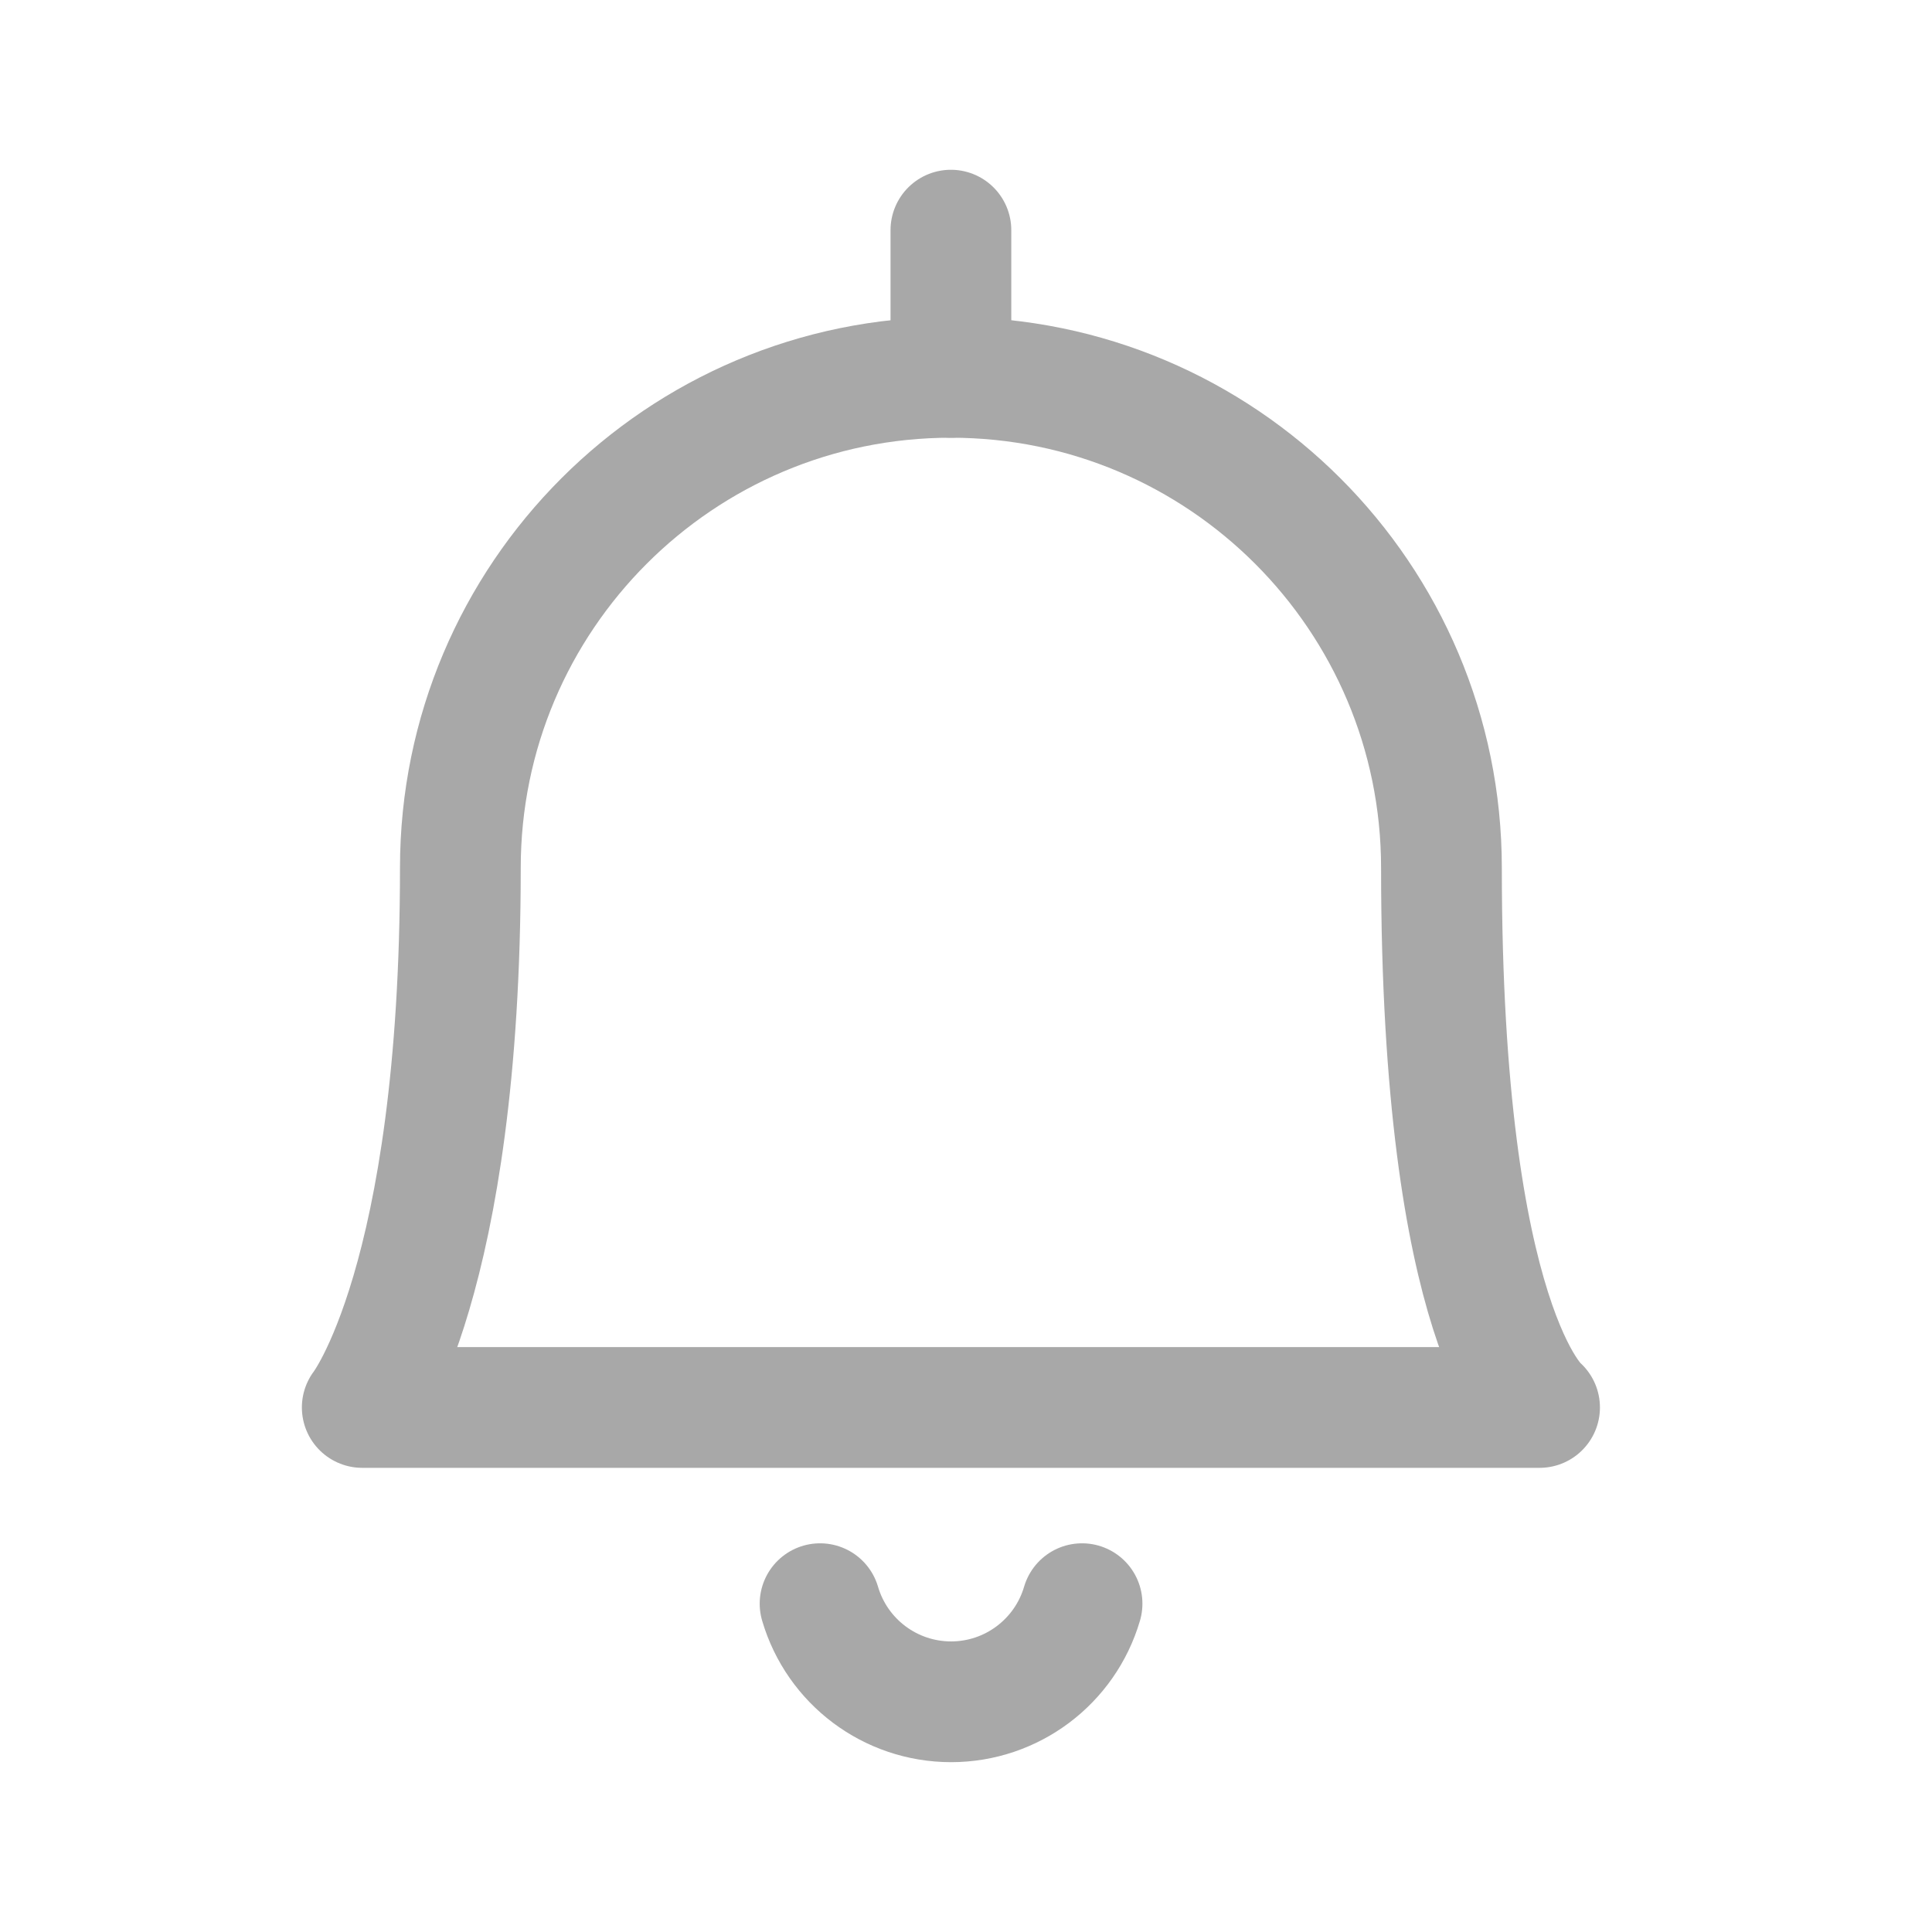 <?xml version="1.0" encoding="UTF-8"?>
<svg width="32px" height="32px" viewBox="0 0 32 32" version="1.1" xmlns="http://www.w3.org/2000/svg" xmlns:xlink="http://www.w3.org/1999/xlink">
    <!-- Generator: Sketch 52.6 (67491) - http://www.bohemiancoding.com/sketch -->
    <title>mine-inform</title>
    <desc>Created with Sketch.</desc>
    <g id="mine-inform" stroke="none" stroke-width="1" fill="none" fill-rule="evenodd" stroke-linecap="round" stroke-linejoin="round">
        <g id="通知" stroke="#A8A8A8">
            <g id="alarm-bell" transform="translate(6, 3)">
                <path d="M7.583,23.562 C7.866,24.525 8.749,25.187 9.753,25.187 C10.756,25.187 11.639,24.525 11.922,23.562" id="Path" stroke-width="2"></path>
                <path d="M9.75,3.25 L9.75,0.812" id="Path" stroke-width="2"></path>
                <path d="M9.75,3.25 C14.237,3.25 17.875,6.888 17.875,11.375 C17.875,19.008 19.5,20.312 19.5,20.312 L0,20.312 C0,20.312 1.625,18.237 1.625,11.375 C1.625,6.888 5.263,3.25 9.75,3.25 Z" id="Path" stroke-width="2"></path>
            </g>
        </g>
    </g>
</svg>